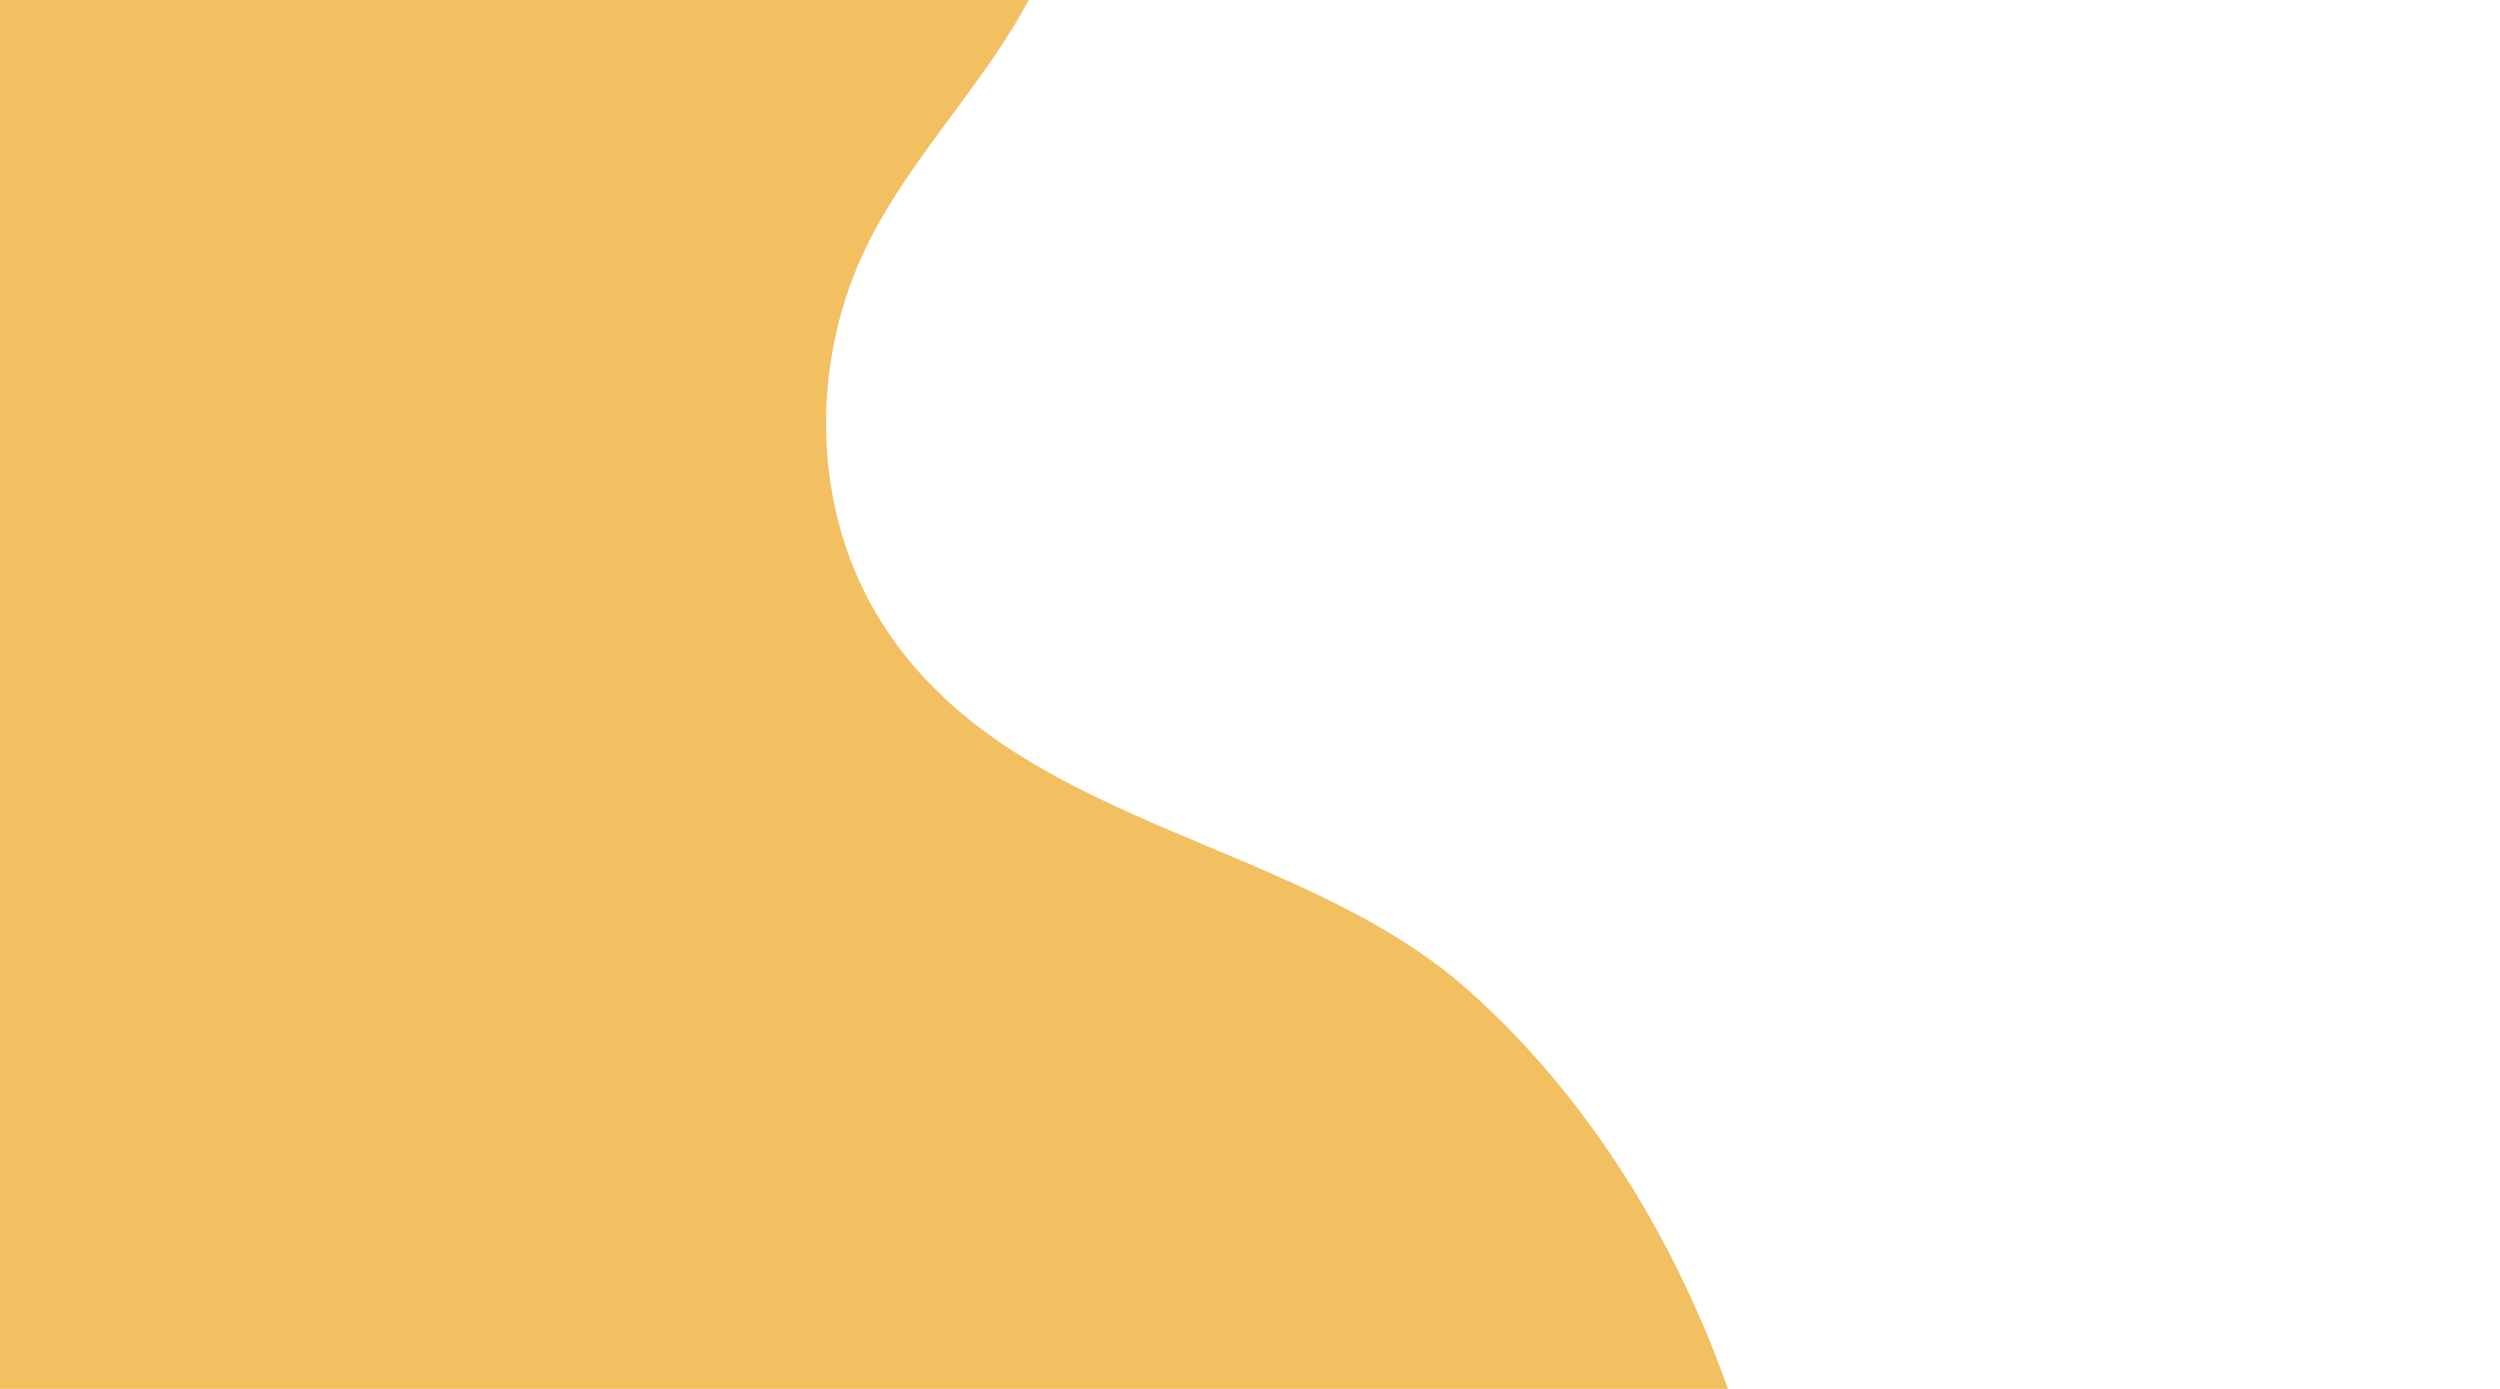 <svg width="1440" height="800" viewBox="0 0 1440 800" fill="none" xmlns="http://www.w3.org/2000/svg">
<g clip-path="url(#clip0_79_250)">
<path d="M1013.17 860.019C986.339 750.248 929.056 644.825 846.757 571.283C745.606 480.351 576.658 476.728 504.148 352.466C467.168 289.067 467.168 206.83 499.435 141.257C531.702 75.685 593.698 24.241 611.1 -47.128C635.391 -145.306 561.793 -246.744 469.706 -289.13C275.742 -378.613 -54.178 -346.66 -245.822 -265.945C-363.549 -215.839 -461.694 -128.706 -525.347 -17.783C-599.67 113.724 -605.471 368.044 -558.339 509.333C-535.499 577.804 -483.292 636.131 -465.527 704.964C-430.722 840.456 -561.965 911.463 -641.363 990.44C-775.506 1124.48 -777.319 1344.02 -666.017 1492.56C-550.726 1646.53 -254.523 1713.55 -154.822 1503.06C-134.519 1460.32 -127.631 1412.13 -104.427 1371.19C-62.009 1296.57 27.903 1259.61 113.827 1257.44C346.947 1252.01 505.743 1464.66 725.811 1461.04C943.341 1457.42 1036.88 1165.06 1030.72 982.107C1028.96 940.937 1023.13 900.041 1013.31 860.019" fill="#F2BF61"/>
</g>
<defs>
<clipPath id="clip0_79_250">
<rect width="1440" height="800" fill="white"/>
</clipPath>
</defs>
</svg>
